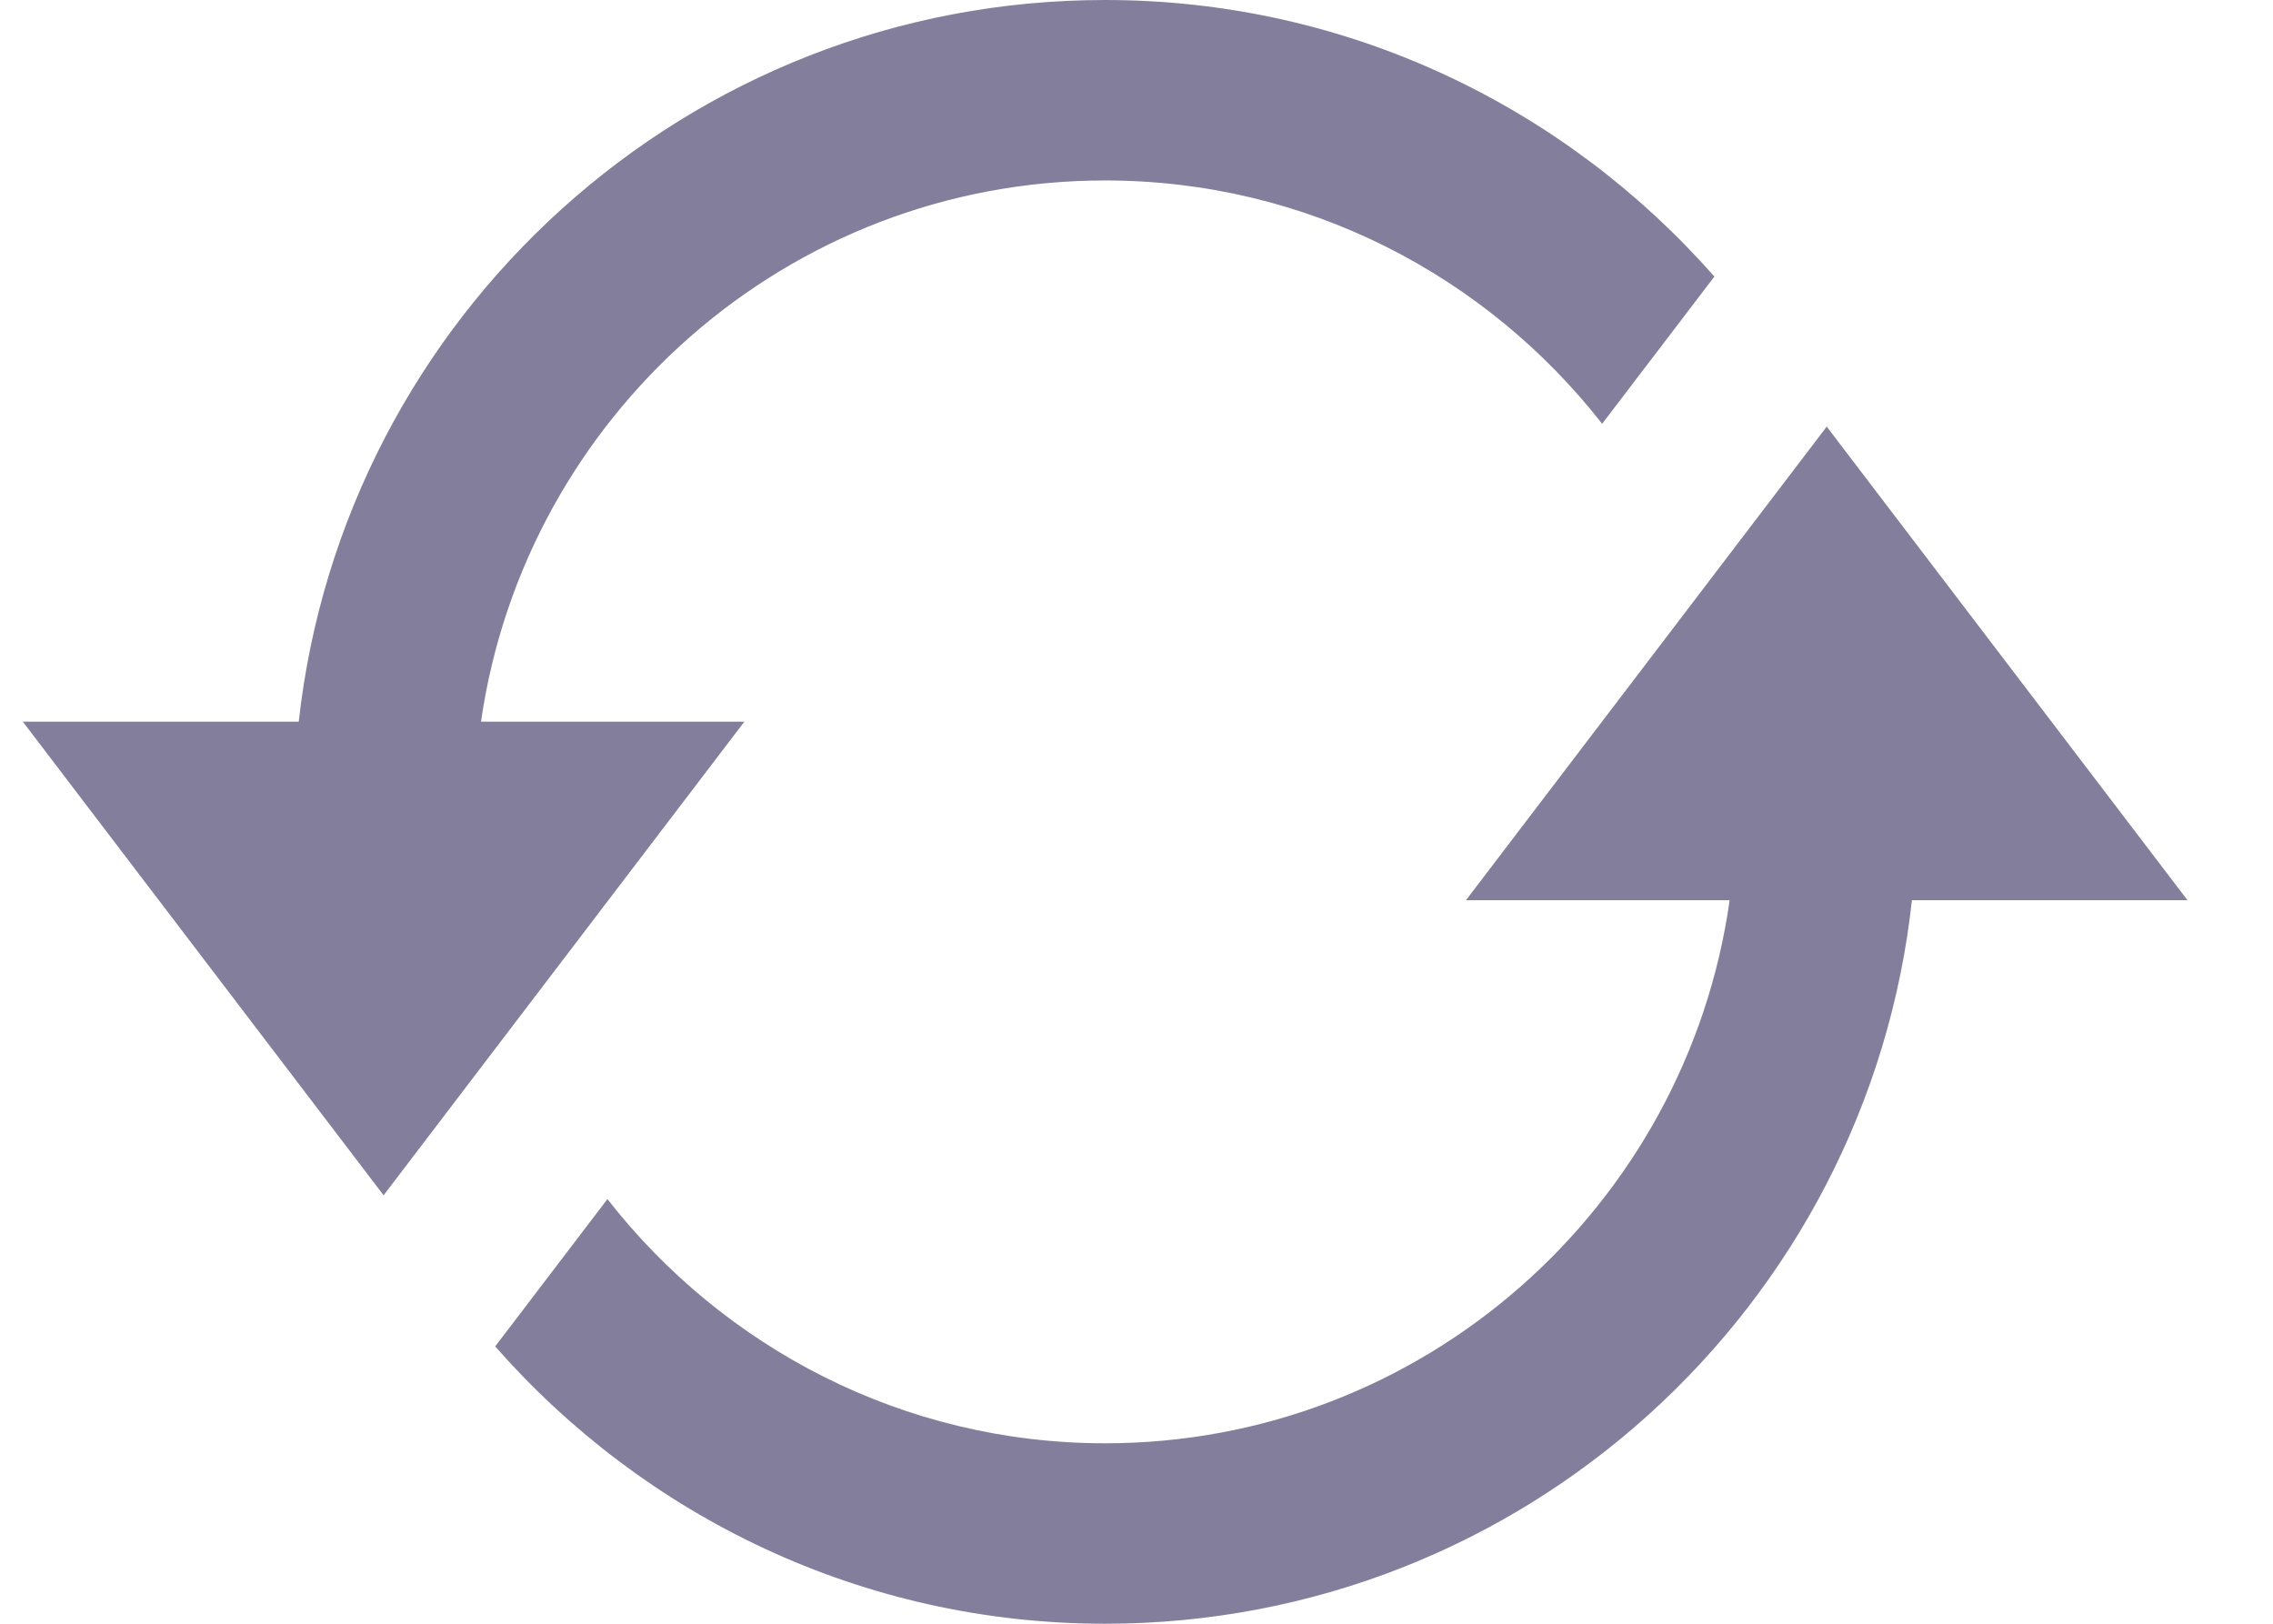 <svg width="21" height="15" viewBox="0 0 21 15" fill="none" xmlns="http://www.w3.org/2000/svg">
<path d="M17.664 8.316C17.256 12.073 14.075 15 10.21 15C7.962 15 5.951 14.005 4.575 12.438L5.612 11.077C6.681 12.447 8.342 13.333 10.21 13.333C13.149 13.333 15.581 11.147 15.98 8.316H13.544L16.877 3.941L20.21 8.316H17.664ZM4.444 6.667C4.85 3.844 7.277 1.667 10.21 1.667C12.075 1.667 13.734 2.549 14.802 3.915L15.839 2.555C14.464 0.992 12.455 0 10.21 0C6.351 0 3.175 2.917 2.76 6.667H0.211L3.544 11.042L6.877 6.667H4.444Z" fill="#847E9D"/>
</svg>
